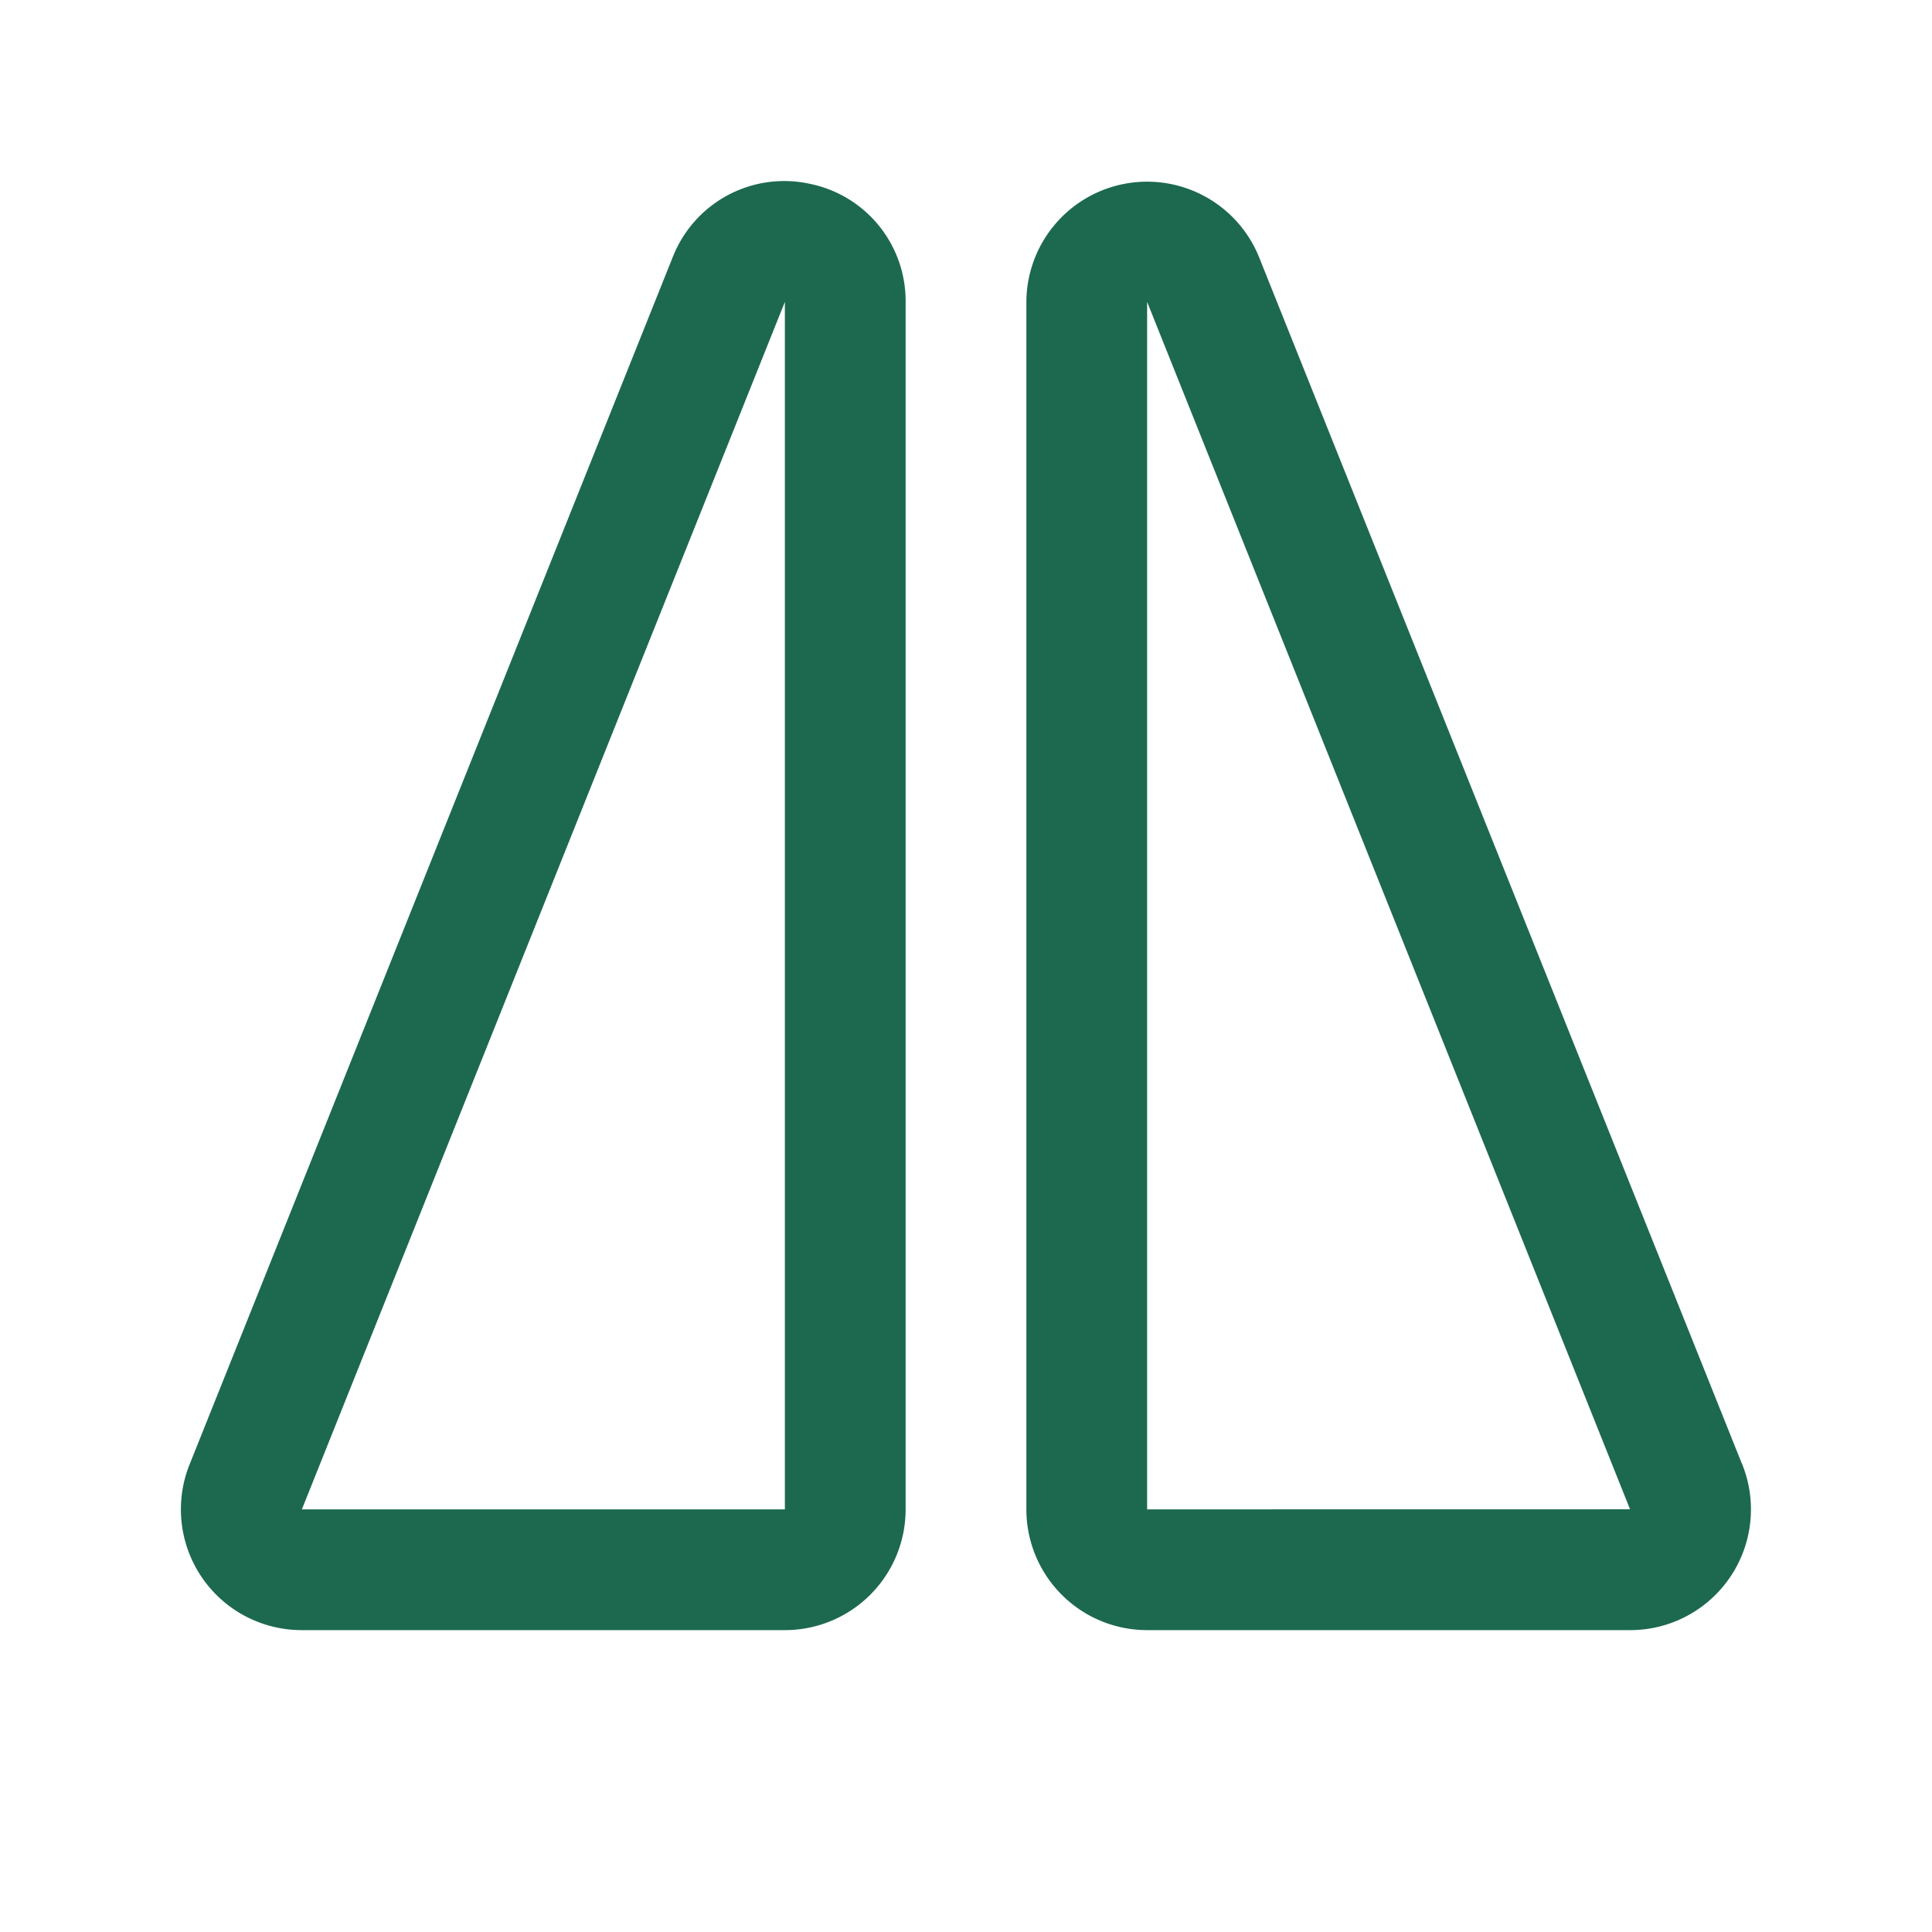 <svg xmlns="http://www.w3.org/2000/svg" viewBox="0 0 256 256" fill="#1C694F"><path d="M107.18,24.33a15.86,15.86,0,0,0-17.92,9.45l-.06.14-64,159.93A16,16,0,0,0,40,216h64a16,16,0,0,0,16-16V40A15.85,15.85,0,0,0,107.18,24.33ZM104,200H40l.06-.15L104,40Zm126.77-6.15-64-159.93-.06-.14A16,16,0,0,0,136,40V200a16,16,0,0,0,16,16h64a16,16,0,0,0,14.78-22.15ZM152,200V40l63.93,159.84.06.15Z"/></svg>